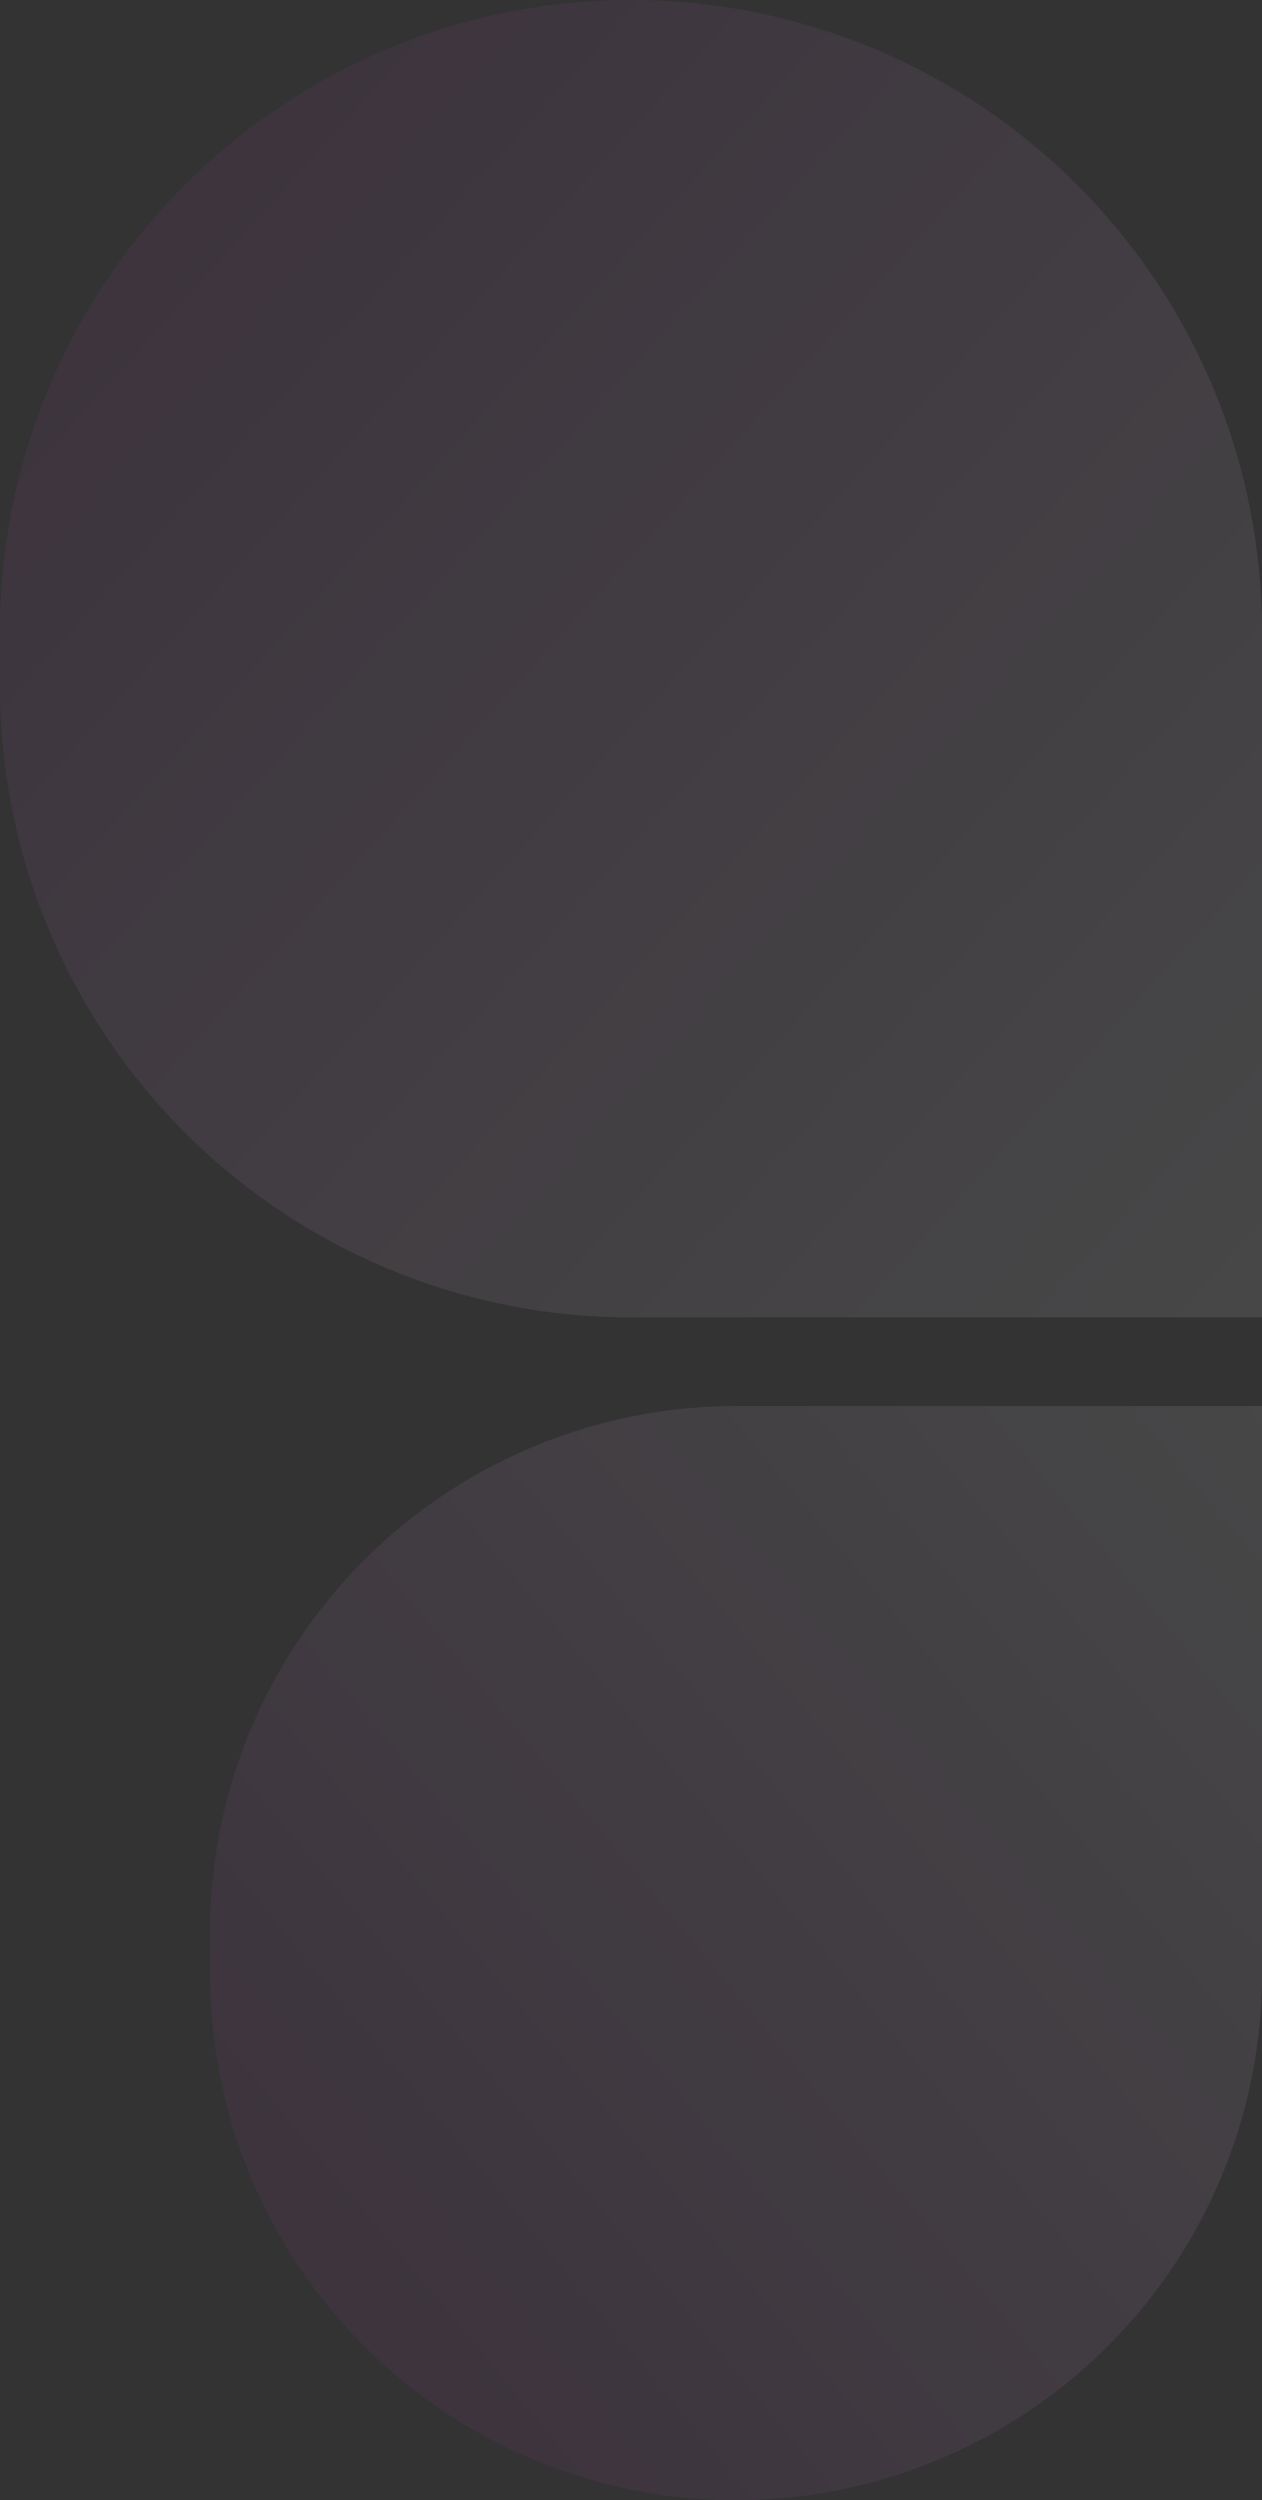 <svg xmlns="http://www.w3.org/2000/svg" xmlns:xlink="http://www.w3.org/1999/xlink" width="191.906" height="380" viewBox="0 0 191.906 380">
  <rect x="0" y="0" width="191.906" height="380" fill="#333333" stroke="none"/>
  <defs>
    <linearGradient id="linear-gradient" x1="0.109" y1="0.166" x2="0.973" y2="0.976" gradientUnits="objectBoundingBox">
      <stop offset="0" stop-color="#95389e"/>
      <stop offset="1" stop-color="#f7f8fd"/>
    </linearGradient>
    <linearGradient id="linear-gradient-2" x1="1" x2="0.093" y2="0.777" gradientUnits="objectBoundingBox">
      <stop offset="0" stop-color="#f7f8fd"/>
      <stop offset="1" stop-color="#95389e"/>
    </linearGradient>
  </defs>
  <g id="Group_1263" data-name="Group 1263" transform="translate(-144.094 -4541)">
    <path id="_654" data-name="654" d="M95.953,0h0a95.953,95.953,0,0,1,95.953,95.953V200.235a0,0,0,0,1,0,0H95.953A95.953,95.953,0,0,1,0,104.282V95.953A95.953,95.953,0,0,1,95.953,0Z" transform="translate(144.094 4541)" opacity="0.1" fill="url(#linear-gradient)"/>
    <path id="_654-2" data-name="654" d="M79.985,0H159.97a0,0,0,0,1,0,0V86.306a79.985,79.985,0,0,1-79.985,79.985h0A79.985,79.985,0,0,1,0,86.306V79.985A79.985,79.985,0,0,1,79.985,0Z" transform="translate(176.03 4754.709)" opacity="0.1" fill="url(#linear-gradient-2)"/>
  </g>
</svg>
